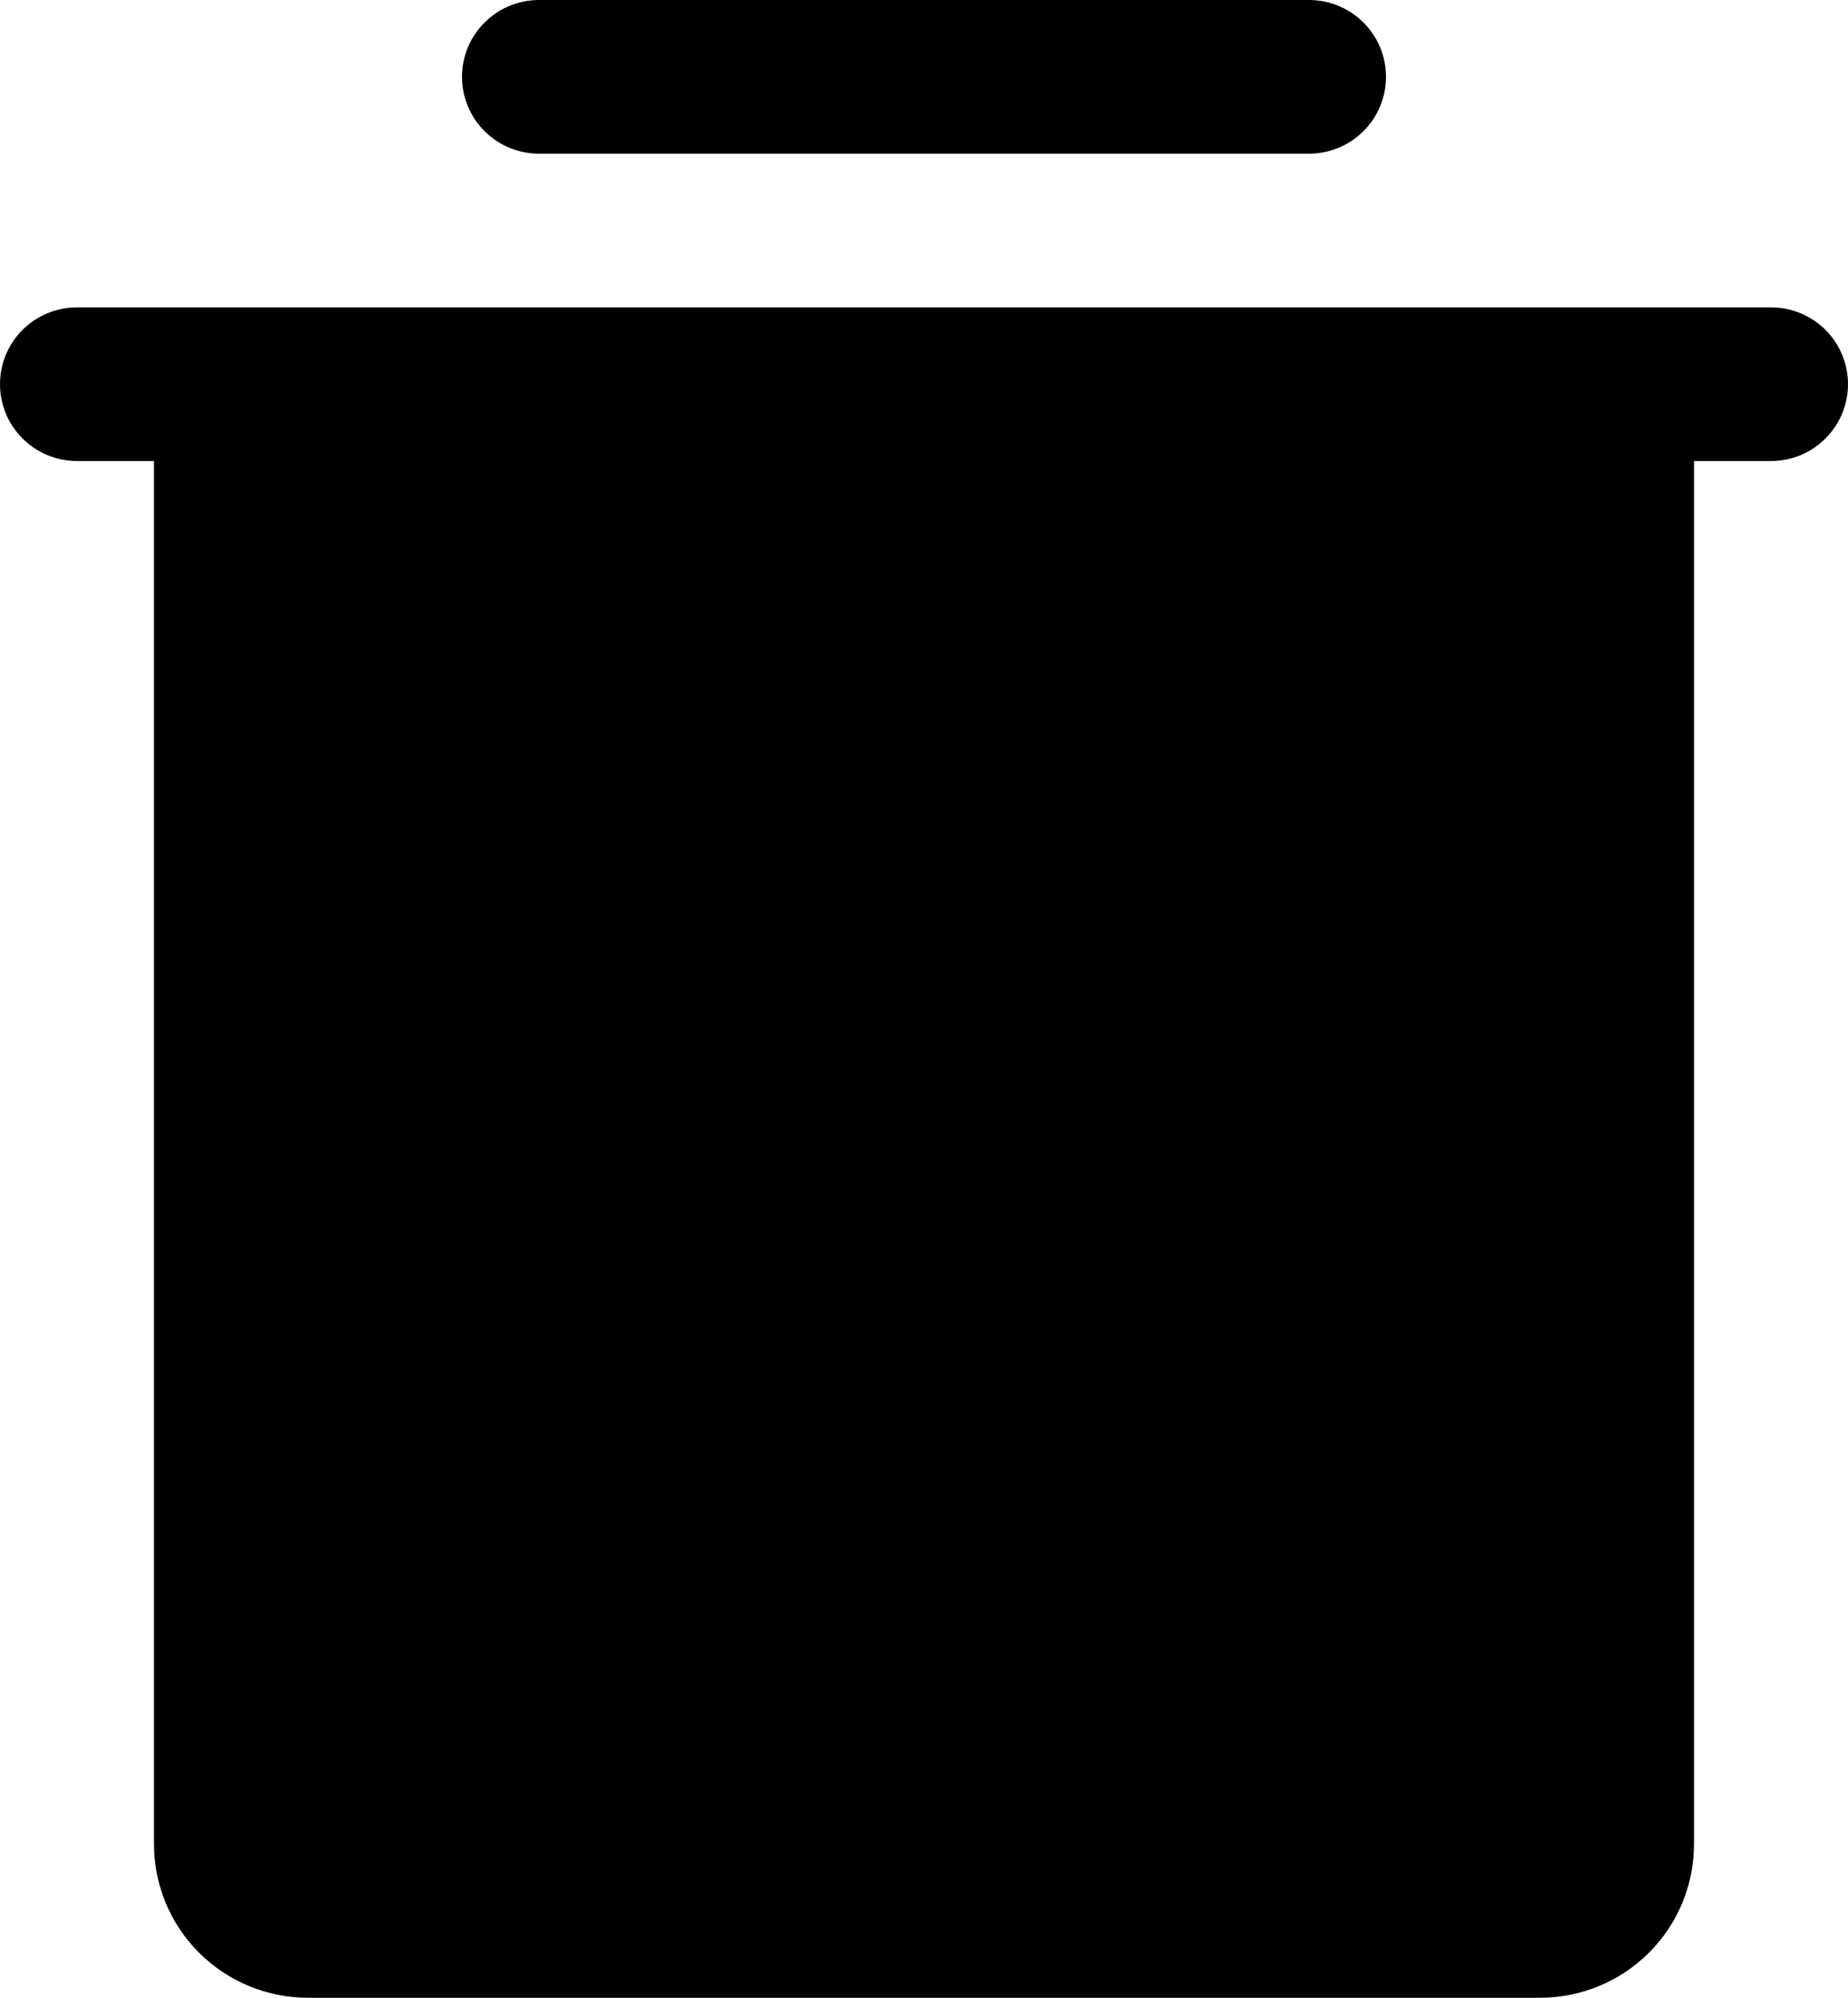 <svg width="37" height="40" viewBox="0 0 37 40" fill="none" xmlns="http://www.w3.org/2000/svg">
<path d="M37 7.692C37 8.1 36.838 8.492 36.548 8.78C36.259 9.069 35.867 9.231 35.458 9.231H33.917V36.923C33.917 37.739 33.592 38.522 33.014 39.099C32.435 39.676 31.651 40 30.833 40H6.167C5.349 40 4.565 39.676 3.986 39.099C3.408 38.522 3.083 37.739 3.083 36.923V9.231H1.542C1.133 9.231 0.741 9.069 0.452 8.78C0.162 8.492 0 8.1 0 7.692C0 7.284 0.162 6.893 0.452 6.604C0.741 6.316 1.133 6.154 1.542 6.154H35.458C35.867 6.154 36.259 6.316 36.548 6.604C36.838 6.893 37 7.284 37 7.692ZM10.792 3.077H26.208C26.617 3.077 27.009 2.915 27.299 2.626C27.588 2.338 27.75 1.946 27.75 1.538C27.75 1.13 27.588 0.739 27.299 0.451C27.009 0.162 26.617 0 26.208 0H10.792C10.383 0 9.991 0.162 9.702 0.451C9.412 0.739 9.25 1.13 9.25 1.538C9.25 1.946 9.412 2.338 9.702 2.626C9.991 2.915 10.383 3.077 10.792 3.077Z" fill="black"/>
</svg>
